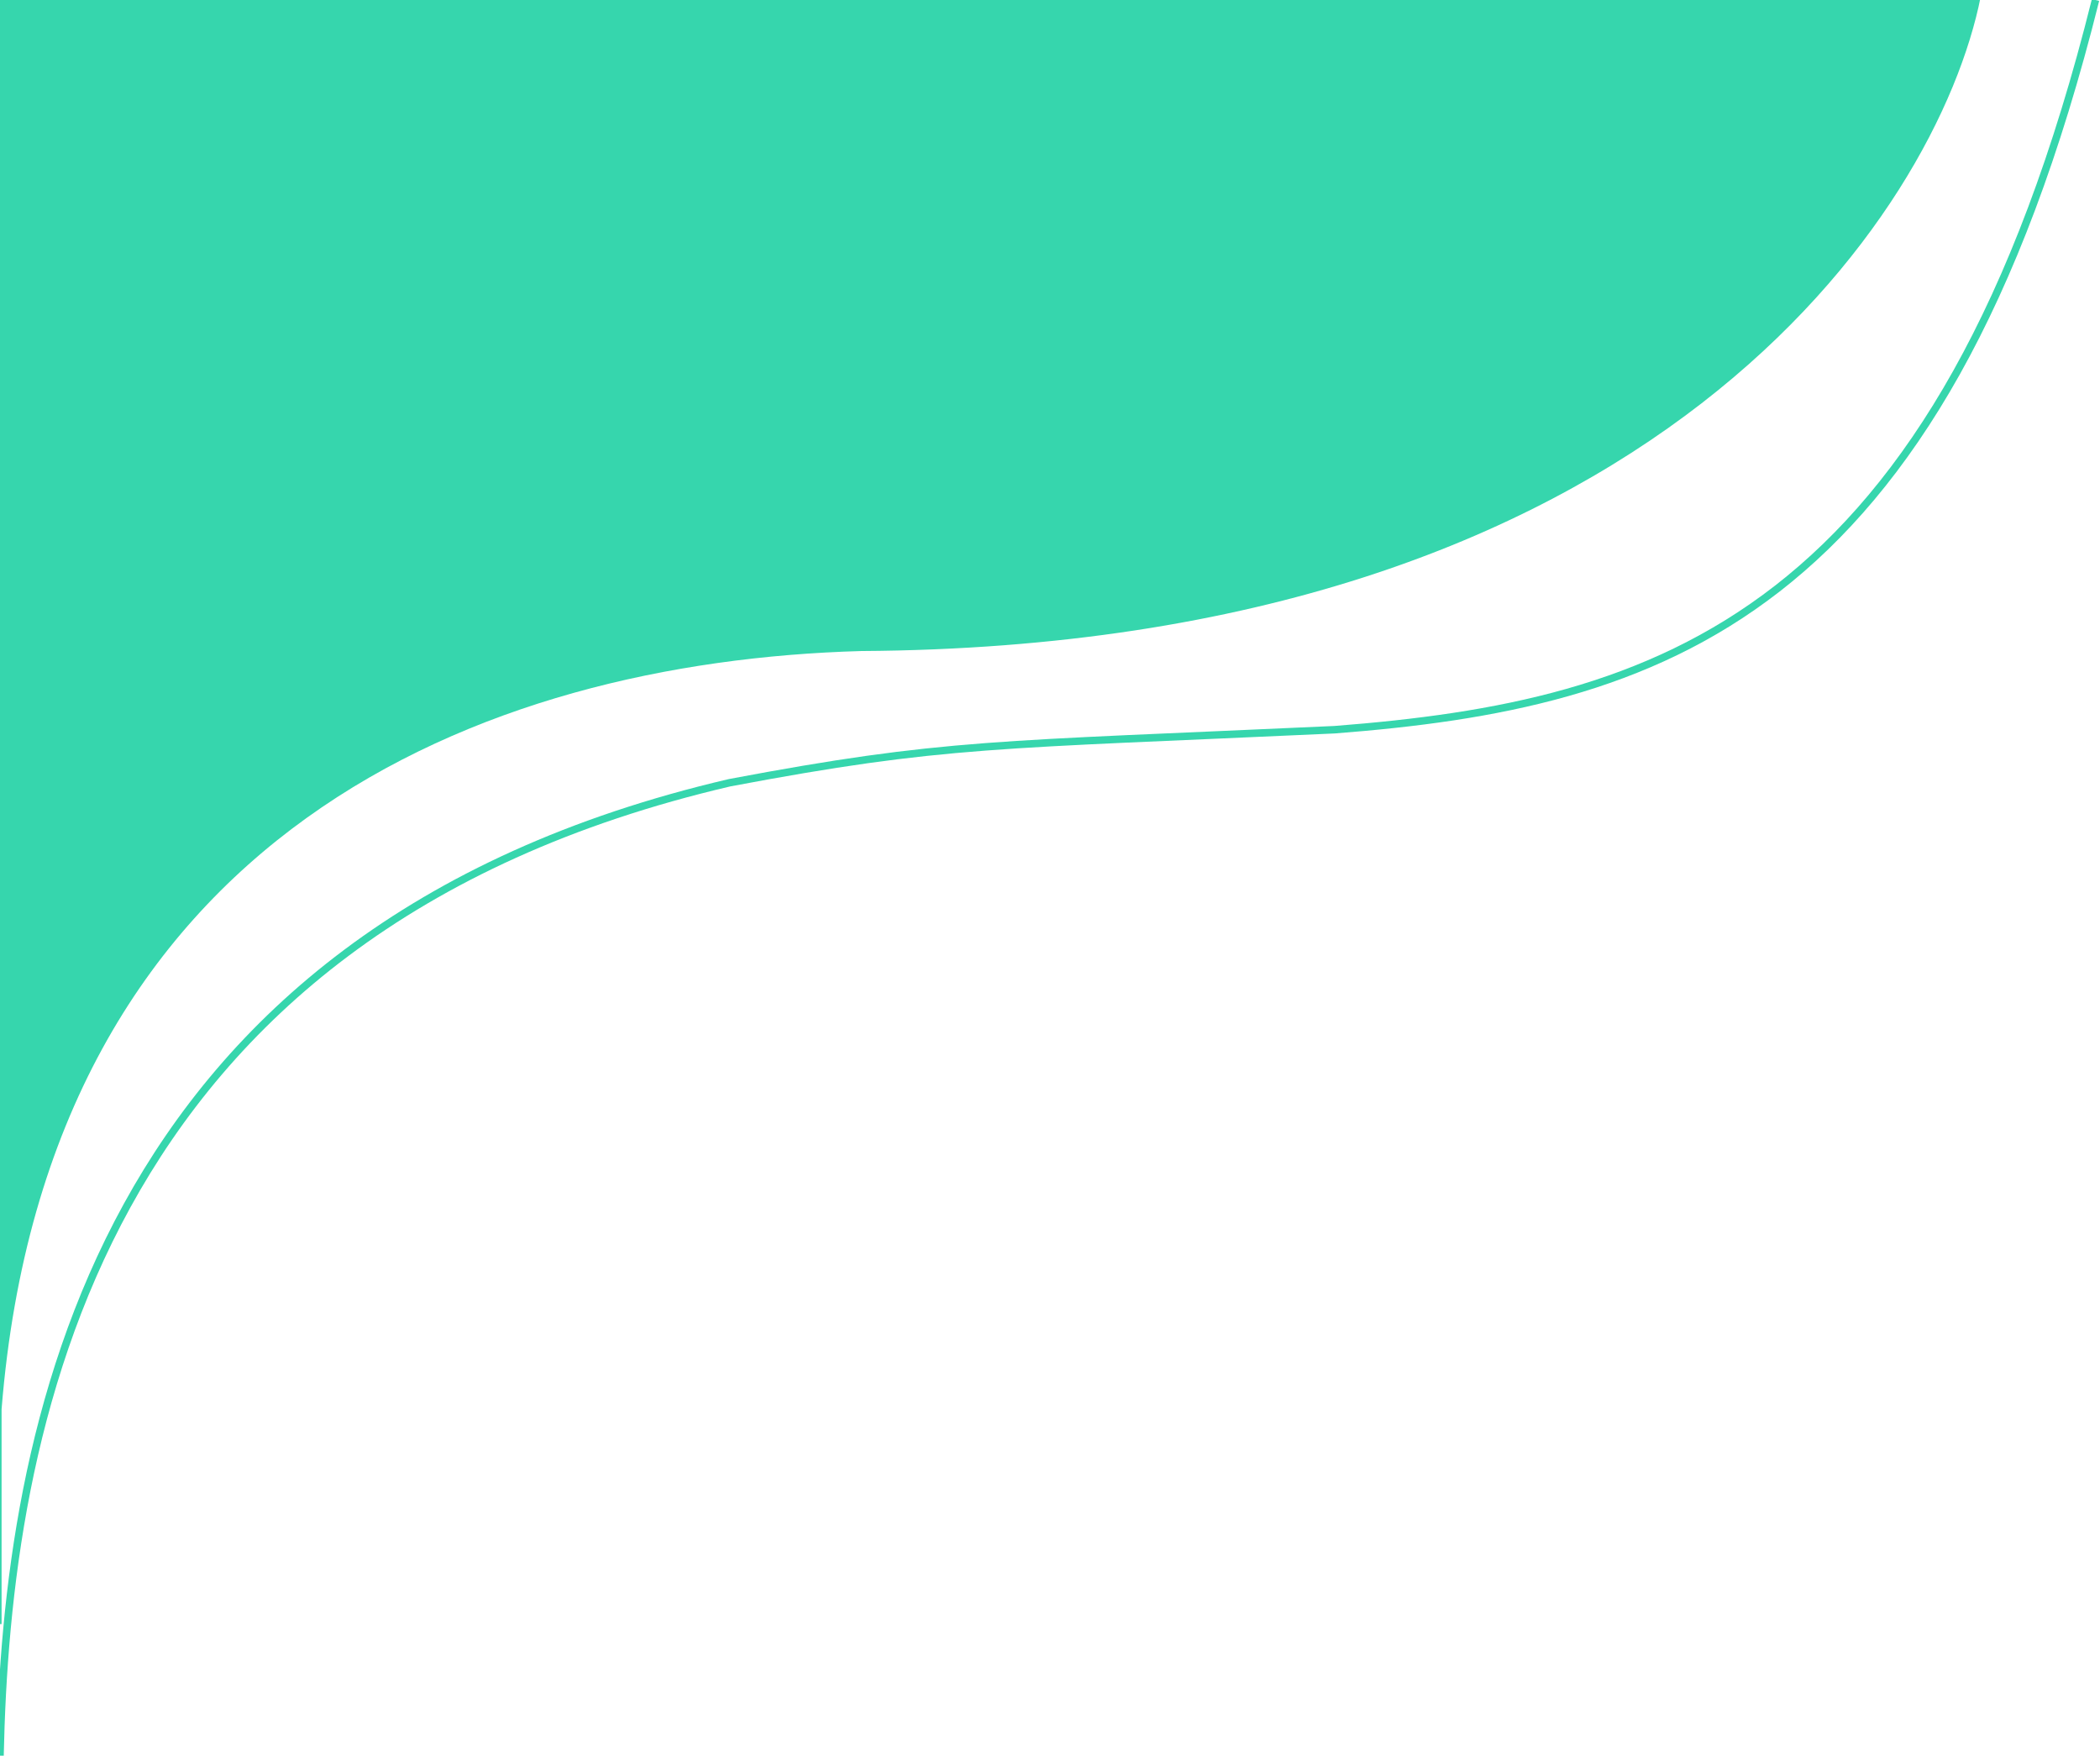 <svg width="561" height="470" viewBox="0 0 561 470" fill="none" xmlns="http://www.w3.org/2000/svg">
<path d="M0 469C1.809 383.771 23.796 248.971 194.931 209.092C252.41 198.263 265.739 199.096 356.54 194.931C442.343 188.266 518.482 165.941 559.801 0" stroke="#36D6AD" stroke-width="2"/>
<path d="M528.645 -1C517.151 56.608 441.342 172.142 230.059 173.416C128.578 176.274 12.341 222.083 -0.077 376.409V433.845C-1.56 413.209 -1.5 394.096 -0.077 376.409V-1H528.645Z" fill="#36D6AD" stroke="#36D6AD"/>
</svg>
